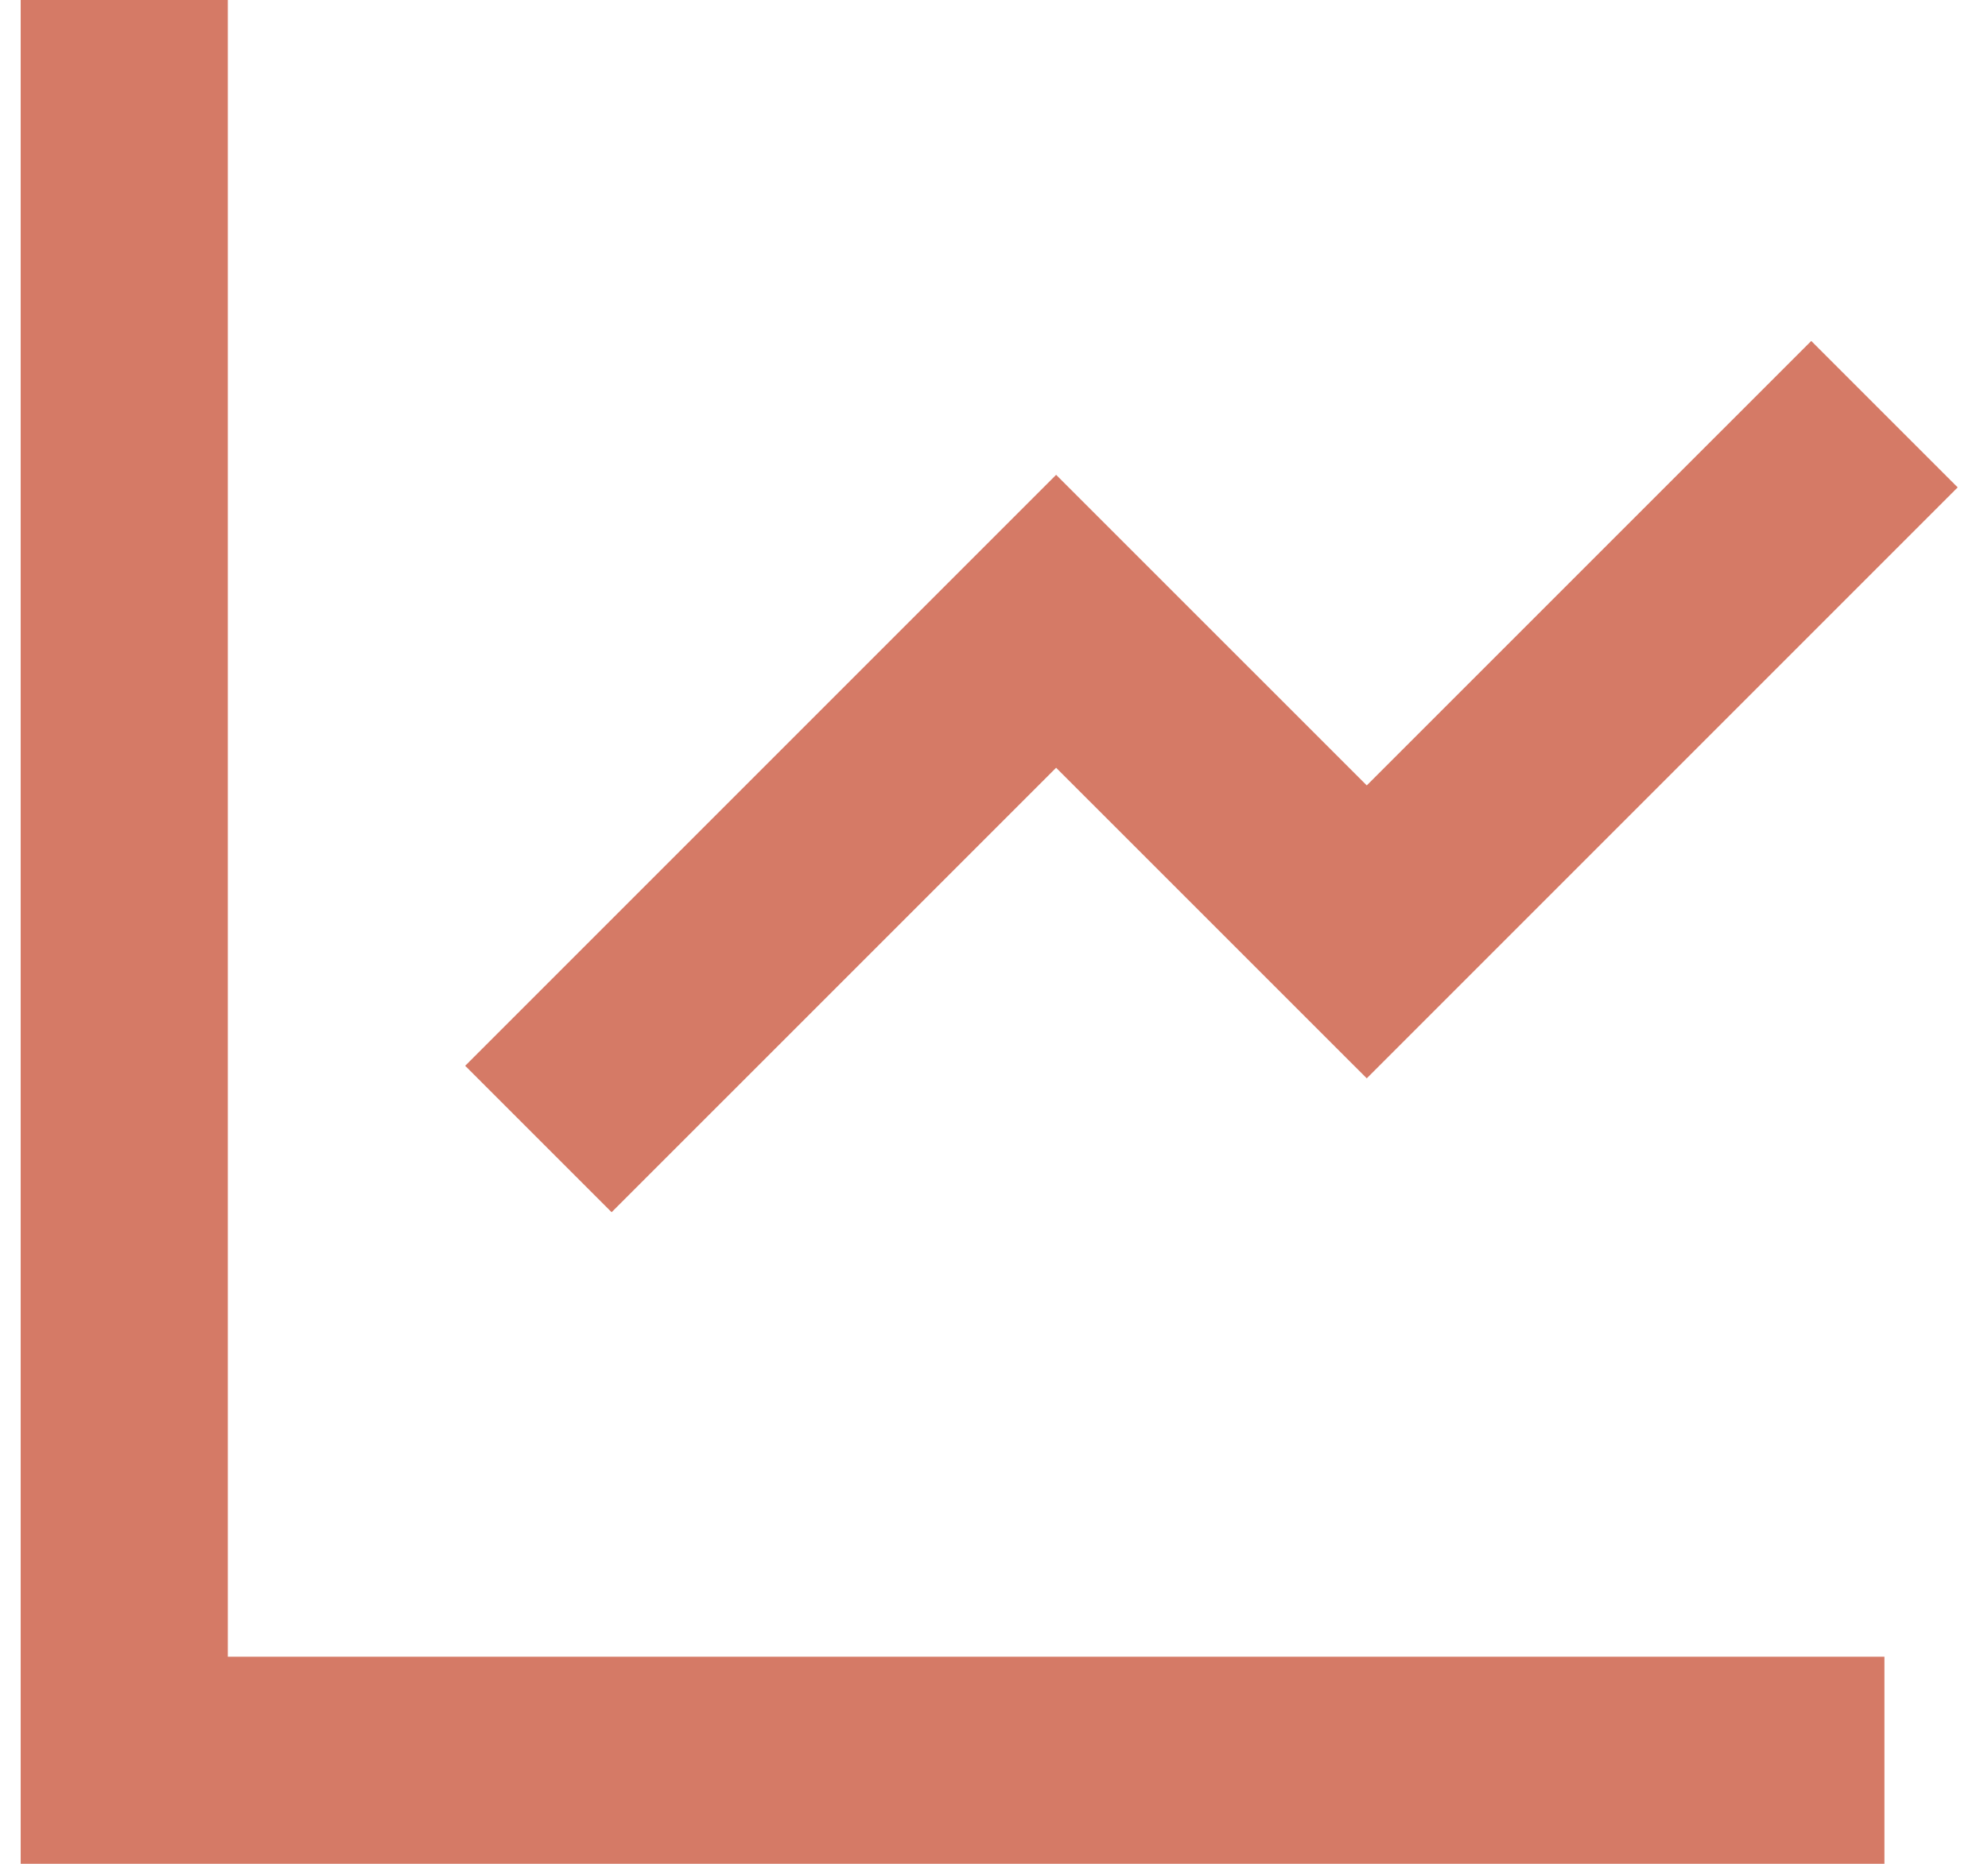<svg width="32" height="30" viewBox="0 0 32 30" fill="none" xmlns="http://www.w3.org/2000/svg">
<path d="M3.667 0V26.667H30.333V30H0.333V0H3.667ZM29.155 5.488L31.512 7.845L22 17.357L17 12.358L9.845 19.512L7.488 17.155L17 7.643L22 12.642L29.155 5.488Z" fill="#D57A66"/>
</svg>
